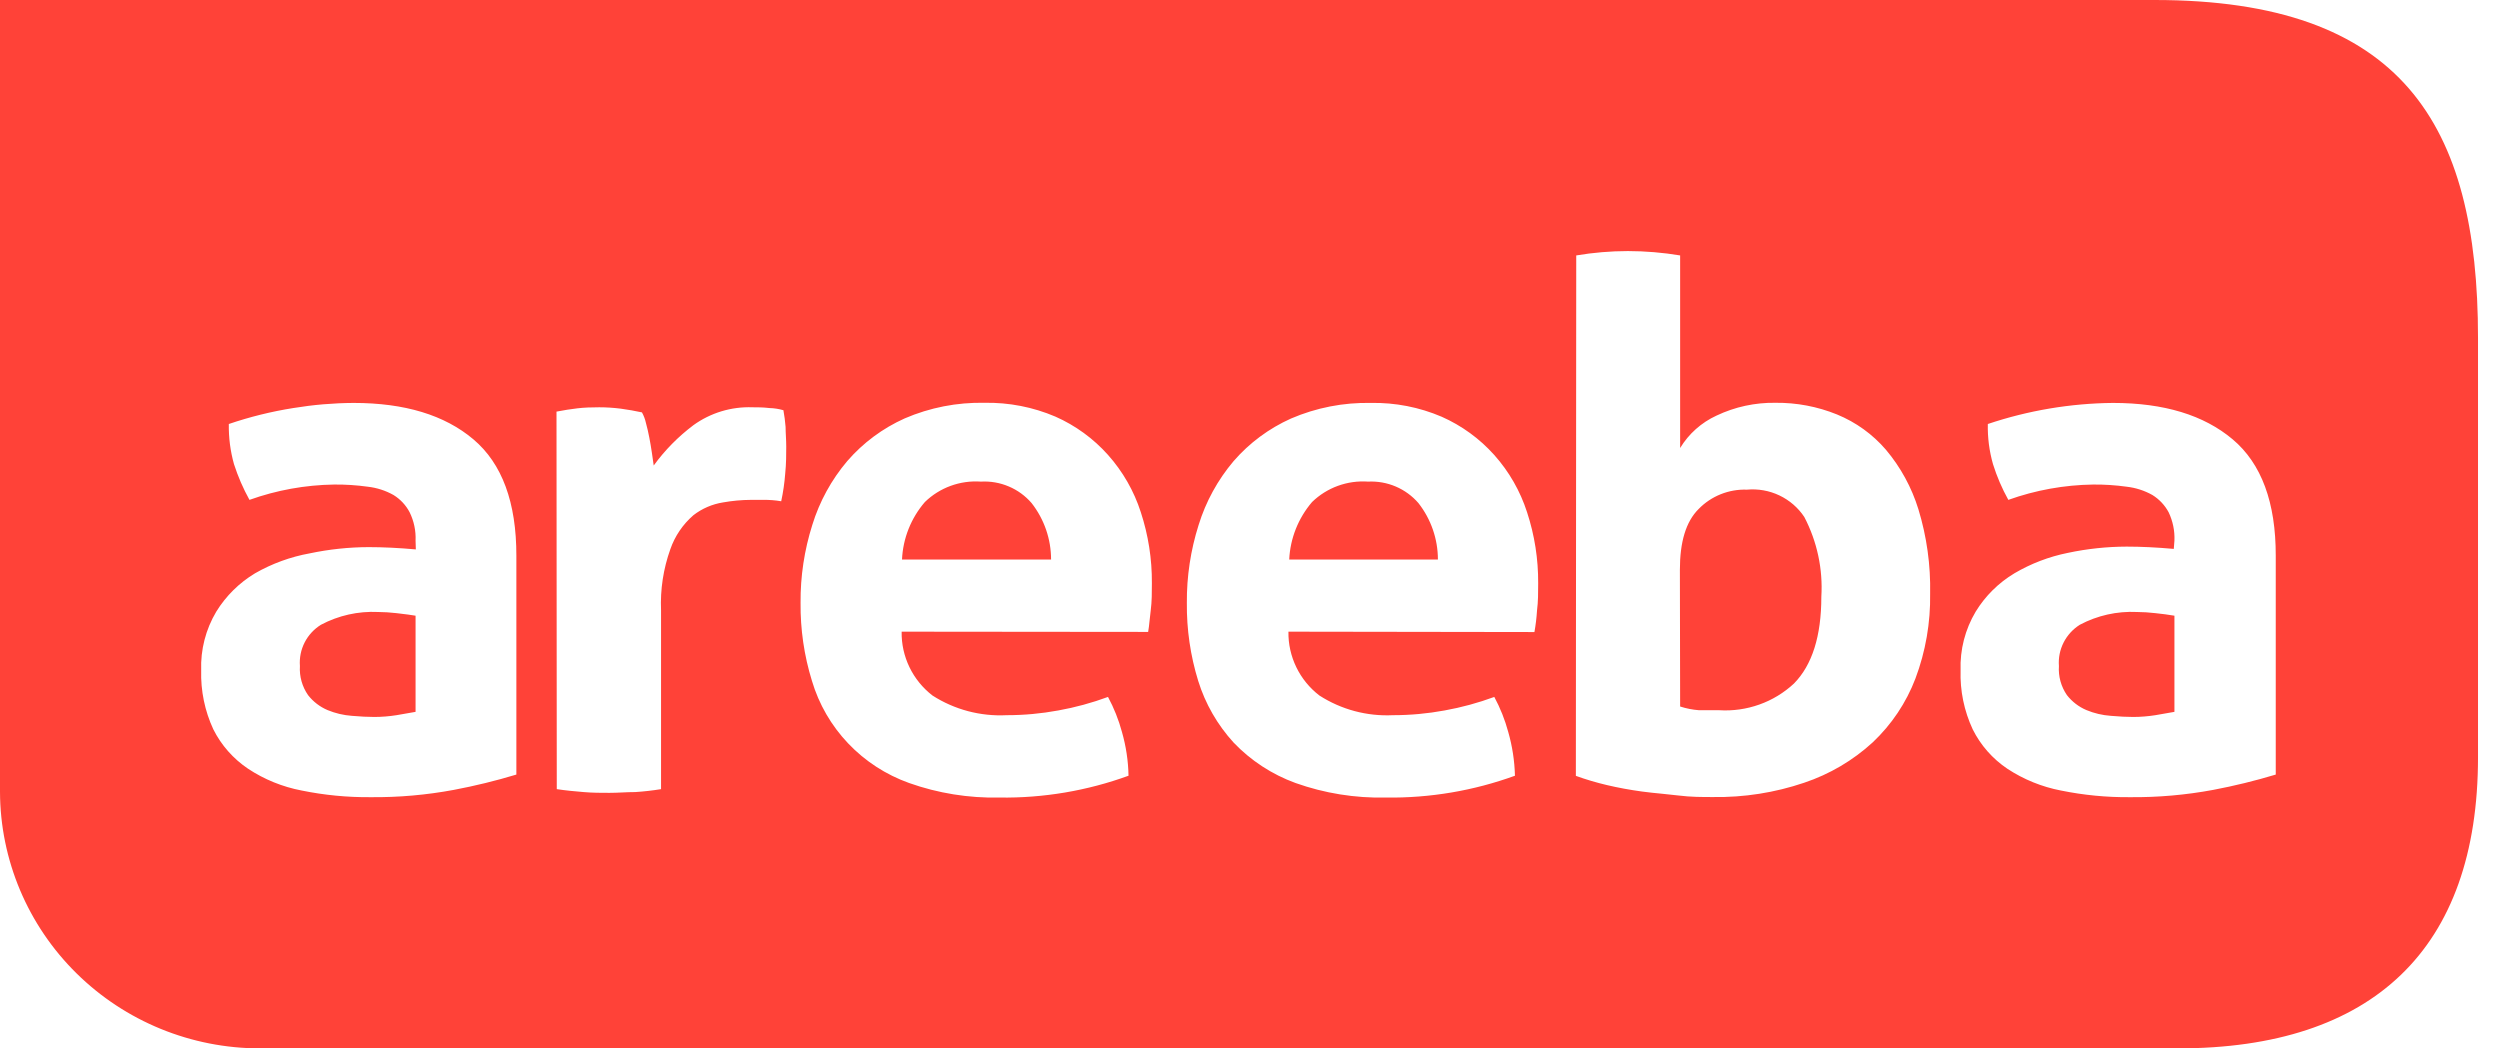 <svg width="93" height="39" viewBox="0 0 93 39" fill="none"
    xmlns="http://www.w3.org/2000/svg">
    <path fill-rule="evenodd" clip-rule="evenodd" d="M9.674 39H81.019C88.25 39 92.182 35.323 92.182 28.168V12.566C92.182 4.594 89.34 0 80.145 0H0V29.456C0.008 31.989 1.03 34.417 2.844 36.206C4.657 37.995 7.113 39 9.674 39ZM60.557 9.34C59.913 9.341 59.271 9.395 58.636 9.502L58.622 28.862C58.999 28.998 59.383 29.112 59.774 29.204C60.197 29.304 60.633 29.384 61.09 29.446C61.334 29.479 61.575 29.503 61.816 29.526C62.025 29.547 62.234 29.567 62.443 29.593C62.895 29.65 63.317 29.65 63.721 29.65C64.875 29.668 66.023 29.488 67.115 29.118C68.062 28.801 68.931 28.289 69.664 27.617C70.368 26.953 70.911 26.142 71.254 25.242C71.633 24.233 71.818 23.163 71.801 22.087C71.823 21.022 71.675 19.961 71.364 18.942C71.114 18.134 70.705 17.383 70.159 16.733C69.665 16.157 69.04 15.706 68.334 15.417C67.609 15.123 66.832 14.976 66.049 14.984C65.29 14.972 64.539 15.135 63.855 15.46C63.292 15.718 62.82 16.139 62.501 16.666V9.502C61.859 9.395 61.208 9.341 60.557 9.34ZM63.202 26.42C62.964 26.402 62.728 26.356 62.501 26.282L62.492 21.194C62.492 20.168 62.712 19.407 63.192 18.932C63.423 18.695 63.702 18.509 64.011 18.385C64.319 18.262 64.651 18.203 64.983 18.215C65.399 18.177 65.818 18.251 66.194 18.43C66.57 18.609 66.891 18.886 67.12 19.232C67.597 20.145 67.816 21.17 67.754 22.196C67.754 23.664 67.413 24.738 66.736 25.427C66.365 25.772 65.927 26.039 65.448 26.209C64.969 26.38 64.459 26.452 63.951 26.42H63.202ZM33.832 24.819C33.633 24.407 33.533 23.955 33.541 23.498L42.711 23.507C42.733 23.393 42.747 23.253 42.764 23.09C42.776 22.975 42.789 22.847 42.807 22.709C42.85 22.377 42.85 22.035 42.85 21.692C42.856 20.796 42.717 19.904 42.437 19.051C42.184 18.265 41.769 17.541 41.218 16.923C40.675 16.314 40.007 15.828 39.259 15.497C38.429 15.143 37.532 14.968 36.628 14.984C35.606 14.963 34.592 15.161 33.656 15.564C32.835 15.932 32.105 16.474 31.519 17.151C30.928 17.848 30.486 18.656 30.218 19.526C29.921 20.464 29.773 21.442 29.781 22.424C29.771 23.407 29.913 24.387 30.204 25.327C30.462 26.197 30.924 26.995 31.552 27.655C32.18 28.316 32.957 28.82 33.819 29.128C34.896 29.51 36.035 29.693 37.18 29.669C38.817 29.692 40.444 29.417 41.981 28.857C41.971 28.305 41.888 27.758 41.736 27.227C41.614 26.775 41.44 26.339 41.218 25.926C40.618 26.147 39.999 26.316 39.369 26.429C38.736 26.546 38.093 26.605 37.449 26.605C36.473 26.655 35.507 26.399 34.688 25.873C34.324 25.592 34.031 25.231 33.832 24.819ZM38.375 18.714C38.845 19.315 39.1 20.053 39.1 20.814H33.555C33.59 20.027 33.889 19.275 34.405 18.676C34.678 18.41 35.005 18.205 35.364 18.074C35.723 17.943 36.106 17.889 36.488 17.916C36.844 17.896 37.199 17.957 37.526 18.096C37.854 18.234 38.144 18.446 38.375 18.714ZM15.459 20.11C15.475 19.746 15.399 19.384 15.238 19.056C15.1 18.792 14.893 18.571 14.638 18.414C14.342 18.248 14.016 18.143 13.678 18.105C13.264 18.048 12.847 18.021 12.43 18.025C11.355 18.041 10.291 18.233 9.28 18.595C9.045 18.171 8.852 17.725 8.704 17.265C8.568 16.779 8.504 16.277 8.512 15.773C9.293 15.507 10.097 15.308 10.912 15.179C11.653 15.057 12.403 14.993 13.155 14.989C15.056 14.989 16.541 15.44 17.61 16.343C18.679 17.246 19.212 18.692 19.209 20.68V28.814C18.444 29.045 17.666 29.236 16.88 29.384C15.861 29.574 14.825 29.665 13.788 29.655C12.927 29.663 12.068 29.58 11.225 29.408C10.511 29.272 9.831 28.996 9.227 28.596C8.677 28.226 8.232 27.722 7.936 27.132C7.617 26.445 7.463 25.694 7.484 24.937C7.457 24.171 7.652 23.413 8.046 22.752C8.405 22.17 8.899 21.681 9.487 21.327C10.117 20.966 10.806 20.715 11.522 20.585C12.243 20.433 12.979 20.355 13.716 20.353C14.245 20.353 14.83 20.381 15.469 20.438L15.459 20.11ZM15.459 22.904C15.282 22.873 15.08 22.849 14.888 22.826L14.749 22.809C14.521 22.782 14.291 22.768 14.062 22.766C13.324 22.731 12.591 22.895 11.94 23.241C11.68 23.402 11.47 23.63 11.332 23.9C11.194 24.171 11.134 24.474 11.157 24.776C11.133 25.16 11.239 25.542 11.46 25.859C11.65 26.102 11.899 26.294 12.185 26.415C12.472 26.534 12.777 26.606 13.087 26.629C13.409 26.657 13.688 26.671 13.928 26.671C14.203 26.67 14.477 26.648 14.749 26.605L15.459 26.481V22.904ZM20.702 15.312C20.976 15.26 21.235 15.217 21.485 15.189C21.735 15.16 21.999 15.151 22.291 15.151C22.561 15.151 22.831 15.169 23.098 15.203C23.367 15.241 23.626 15.284 23.881 15.341C23.949 15.465 23.999 15.597 24.029 15.735C24.078 15.906 24.116 16.087 24.154 16.277C24.19 16.453 24.217 16.63 24.244 16.802L24.244 16.802L24.25 16.842C24.266 16.944 24.279 17.04 24.291 17.127C24.3 17.197 24.309 17.262 24.318 17.317C24.732 16.747 25.231 16.241 25.796 15.816C26.432 15.357 27.204 15.123 27.99 15.151C28.173 15.151 28.384 15.151 28.619 15.179C28.797 15.184 28.973 15.211 29.143 15.26C29.18 15.466 29.208 15.674 29.224 15.882C29.224 15.996 29.23 16.112 29.236 16.23C29.242 16.355 29.248 16.483 29.248 16.614C29.248 16.87 29.248 17.255 29.21 17.616C29.184 17.963 29.134 18.307 29.061 18.647C28.839 18.609 28.614 18.592 28.389 18.595H27.938C27.588 18.597 27.24 18.629 26.896 18.69C26.495 18.754 26.116 18.917 25.796 19.165C25.403 19.505 25.107 19.941 24.937 20.429C24.676 21.159 24.558 21.931 24.591 22.705V29.356C24.273 29.408 23.953 29.444 23.631 29.465C23.463 29.465 23.299 29.472 23.137 29.48L23.137 29.48L23.136 29.48C22.979 29.487 22.824 29.494 22.671 29.494C22.359 29.494 22.047 29.494 21.711 29.465C21.375 29.437 21.058 29.408 20.712 29.356L20.702 15.312ZM47.93 23.498C47.922 23.955 48.023 24.408 48.223 24.82C48.423 25.233 48.717 25.593 49.082 25.873C49.894 26.396 50.852 26.652 51.819 26.605C52.463 26.605 53.106 26.546 53.739 26.429C54.369 26.316 54.988 26.147 55.588 25.926C55.81 26.339 55.984 26.775 56.106 27.227C56.258 27.758 56.342 28.305 56.356 28.857C54.819 29.416 53.192 29.691 51.555 29.669C50.41 29.694 49.271 29.511 48.194 29.128C47.318 28.809 46.529 28.293 45.889 27.622C45.287 26.962 44.838 26.181 44.574 25.332C44.283 24.391 44.141 23.412 44.151 22.429C44.143 21.446 44.291 20.468 44.588 19.531C44.856 18.661 45.299 17.853 45.889 17.155C46.476 16.478 47.205 15.937 48.026 15.569C48.963 15.166 49.977 14.968 50.998 14.989C51.902 14.972 52.799 15.147 53.629 15.502C54.377 15.833 55.045 16.319 55.588 16.927C56.139 17.545 56.554 18.27 56.807 19.056C57.087 19.909 57.226 20.801 57.22 21.697C57.22 22.039 57.22 22.381 57.177 22.714C57.16 22.982 57.128 23.248 57.081 23.512L47.93 23.498ZM53.49 20.814C53.49 20.053 53.235 19.315 52.765 18.714C52.535 18.448 52.247 18.238 51.922 18.099C51.598 17.961 51.245 17.898 50.892 17.916C50.51 17.889 50.127 17.943 49.768 18.074C49.408 18.205 49.082 18.41 48.808 18.676C48.295 19.276 47.996 20.028 47.959 20.814H53.49ZM80.889 20.11C80.904 19.747 80.83 19.385 80.673 19.056C80.532 18.793 80.324 18.572 80.069 18.414C79.773 18.248 79.446 18.143 79.108 18.105C78.696 18.048 78.281 18.021 77.865 18.025C76.789 18.04 75.722 18.233 74.71 18.595C74.475 18.172 74.283 17.726 74.139 17.265C74.001 16.779 73.936 16.277 73.947 15.773C75.448 15.269 77.02 15.004 78.604 14.989C80.499 14.989 81.983 15.44 83.055 16.343C84.127 17.246 84.662 18.692 84.658 20.68V28.814C83.893 29.045 83.116 29.235 82.33 29.384C81.309 29.574 80.272 29.665 79.233 29.655C78.372 29.663 77.513 29.58 76.669 29.408C75.956 29.271 75.277 28.995 74.672 28.596C74.122 28.226 73.679 27.722 73.385 27.132C73.065 26.445 72.91 25.694 72.934 24.937C72.907 24.171 73.102 23.413 73.496 22.752C73.853 22.169 74.347 21.68 74.936 21.327C75.551 20.965 76.223 20.708 76.924 20.567C77.643 20.414 78.377 20.336 79.113 20.334C79.641 20.334 80.227 20.362 80.865 20.419L80.889 20.11ZM80.889 22.904C80.673 22.866 80.433 22.837 80.179 22.809C79.951 22.782 79.722 22.768 79.492 22.766C78.754 22.731 78.021 22.895 77.37 23.241C77.112 23.403 76.903 23.632 76.766 23.902C76.629 24.172 76.569 24.474 76.592 24.776C76.566 25.16 76.671 25.541 76.89 25.859C77.08 26.102 77.329 26.294 77.615 26.415C77.904 26.535 78.21 26.607 78.522 26.629C78.843 26.657 79.121 26.671 79.358 26.671C79.633 26.67 79.907 26.648 80.179 26.605L80.889 26.481V22.904Z" fill="#FF4238"/>
</svg>
